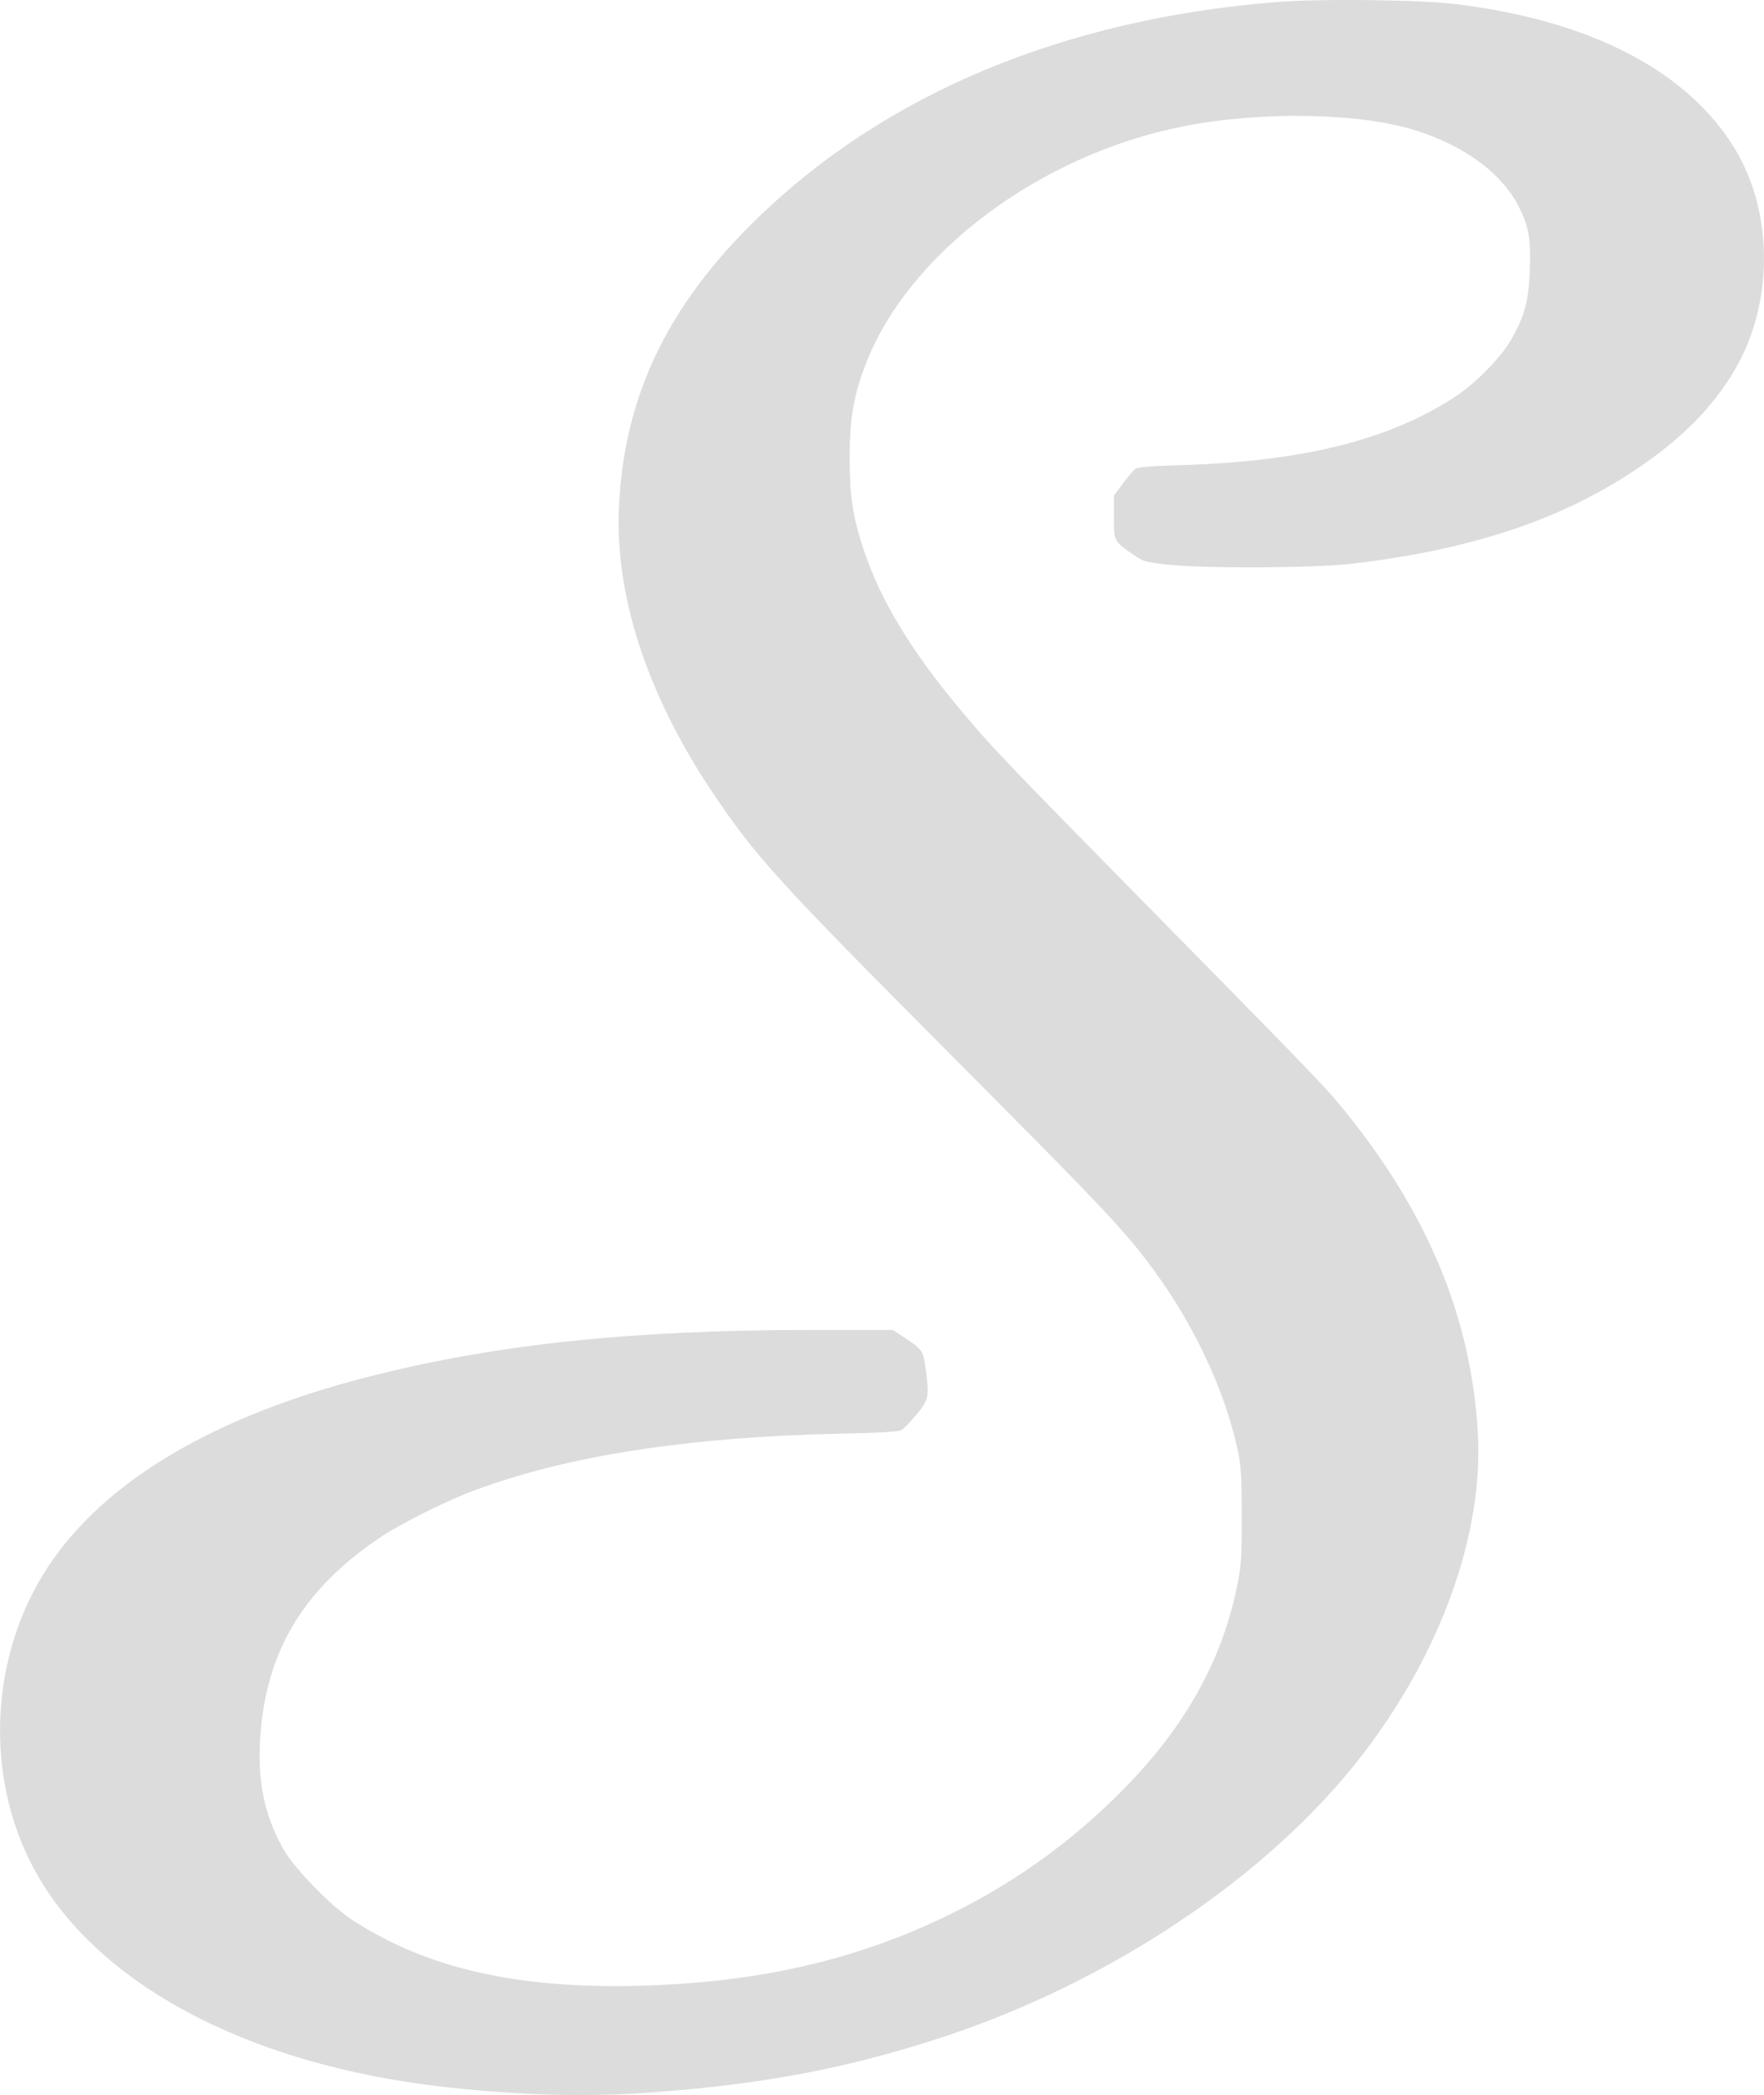 <svg version="1.0" xmlns="http://www.w3.org/2000/svg" preserveAspectRatio="xMidYMid meet" style="scroll-behavior: auto !important;" viewBox="217.27 81.37 889.53 1056.45"><g transform="translate(0,1280) scale(0.1,-0.1)" fill="#dcdcdc" stroke="none"><path d="M8599 11975 c-1067 -87 -1965 -463 -2613 -1095 -449 -438 -667 -895 -692 -1450 -21 -448 142 -946 468 -1434 221 -329 321 -440 1198 -1321 774 -778 878 -887 1024 -1084 206 -278 361 -606 428 -907 19 -87 22 -129 22 -339 1 -211 -2 -254 -22 -352 -80 -397 -280 -744 -619 -1074 -283 -276 -598 -488 -966 -649 -427 -187 -883 -282 -1427 -297 -623 -16 -1078 88 -1454 334 -106 69 -291 260 -345 356 -100 178 -135 361 -113 601 37 414 226 717 602 970 100 68 345 190 480 239 470 174 1077 267 1835 284 181 3 298 10 312 17 12 6 46 42 77 79 63 77 65 88 46 236 -11 85 -18 94 -104 151 l-62 40 -410 0 c-904 0 -1590 -72 -2229 -235 -855 -217 -1436 -589 -1693 -1083 -250 -482 -221 -1084 74 -1519 350 -515 1064 -869 1969 -977 380 -45 737 -56 1075 -31 556 41 976 120 1445 272 863 280 1666 818 2138 1431 396 514 611 1114 582 1622 -33 582 -253 1111 -677 1632 -95 117 -172 196 -1104 1143 -590 600 -675 689 -818 860 -258 307 -413 562 -500 825 -53 160 -69 269 -69 460 0 196 21 316 84 477 218 557 878 1050 1598 1192 400 79 904 69 1187 -25 243 -80 424 -217 507 -383 50 -100 60 -161 54 -321 -6 -155 -28 -234 -99 -355 -52 -87 -179 -215 -278 -280 -333 -217 -764 -325 -1376 -344 -165 -5 -226 -10 -238 -20 -9 -8 -37 -41 -61 -73 l-45 -60 0 -109 c0 -124 -2 -121 103 -193 49 -33 59 -36 182 -48 196 -19 723 -16 910 5 597 70 1046 217 1424 467 238 157 401 321 514 515 193 333 193 786 1 1106 -237 395 -726 650 -1404 734 -183 23 -696 29 -921 10z"></path></g></svg>